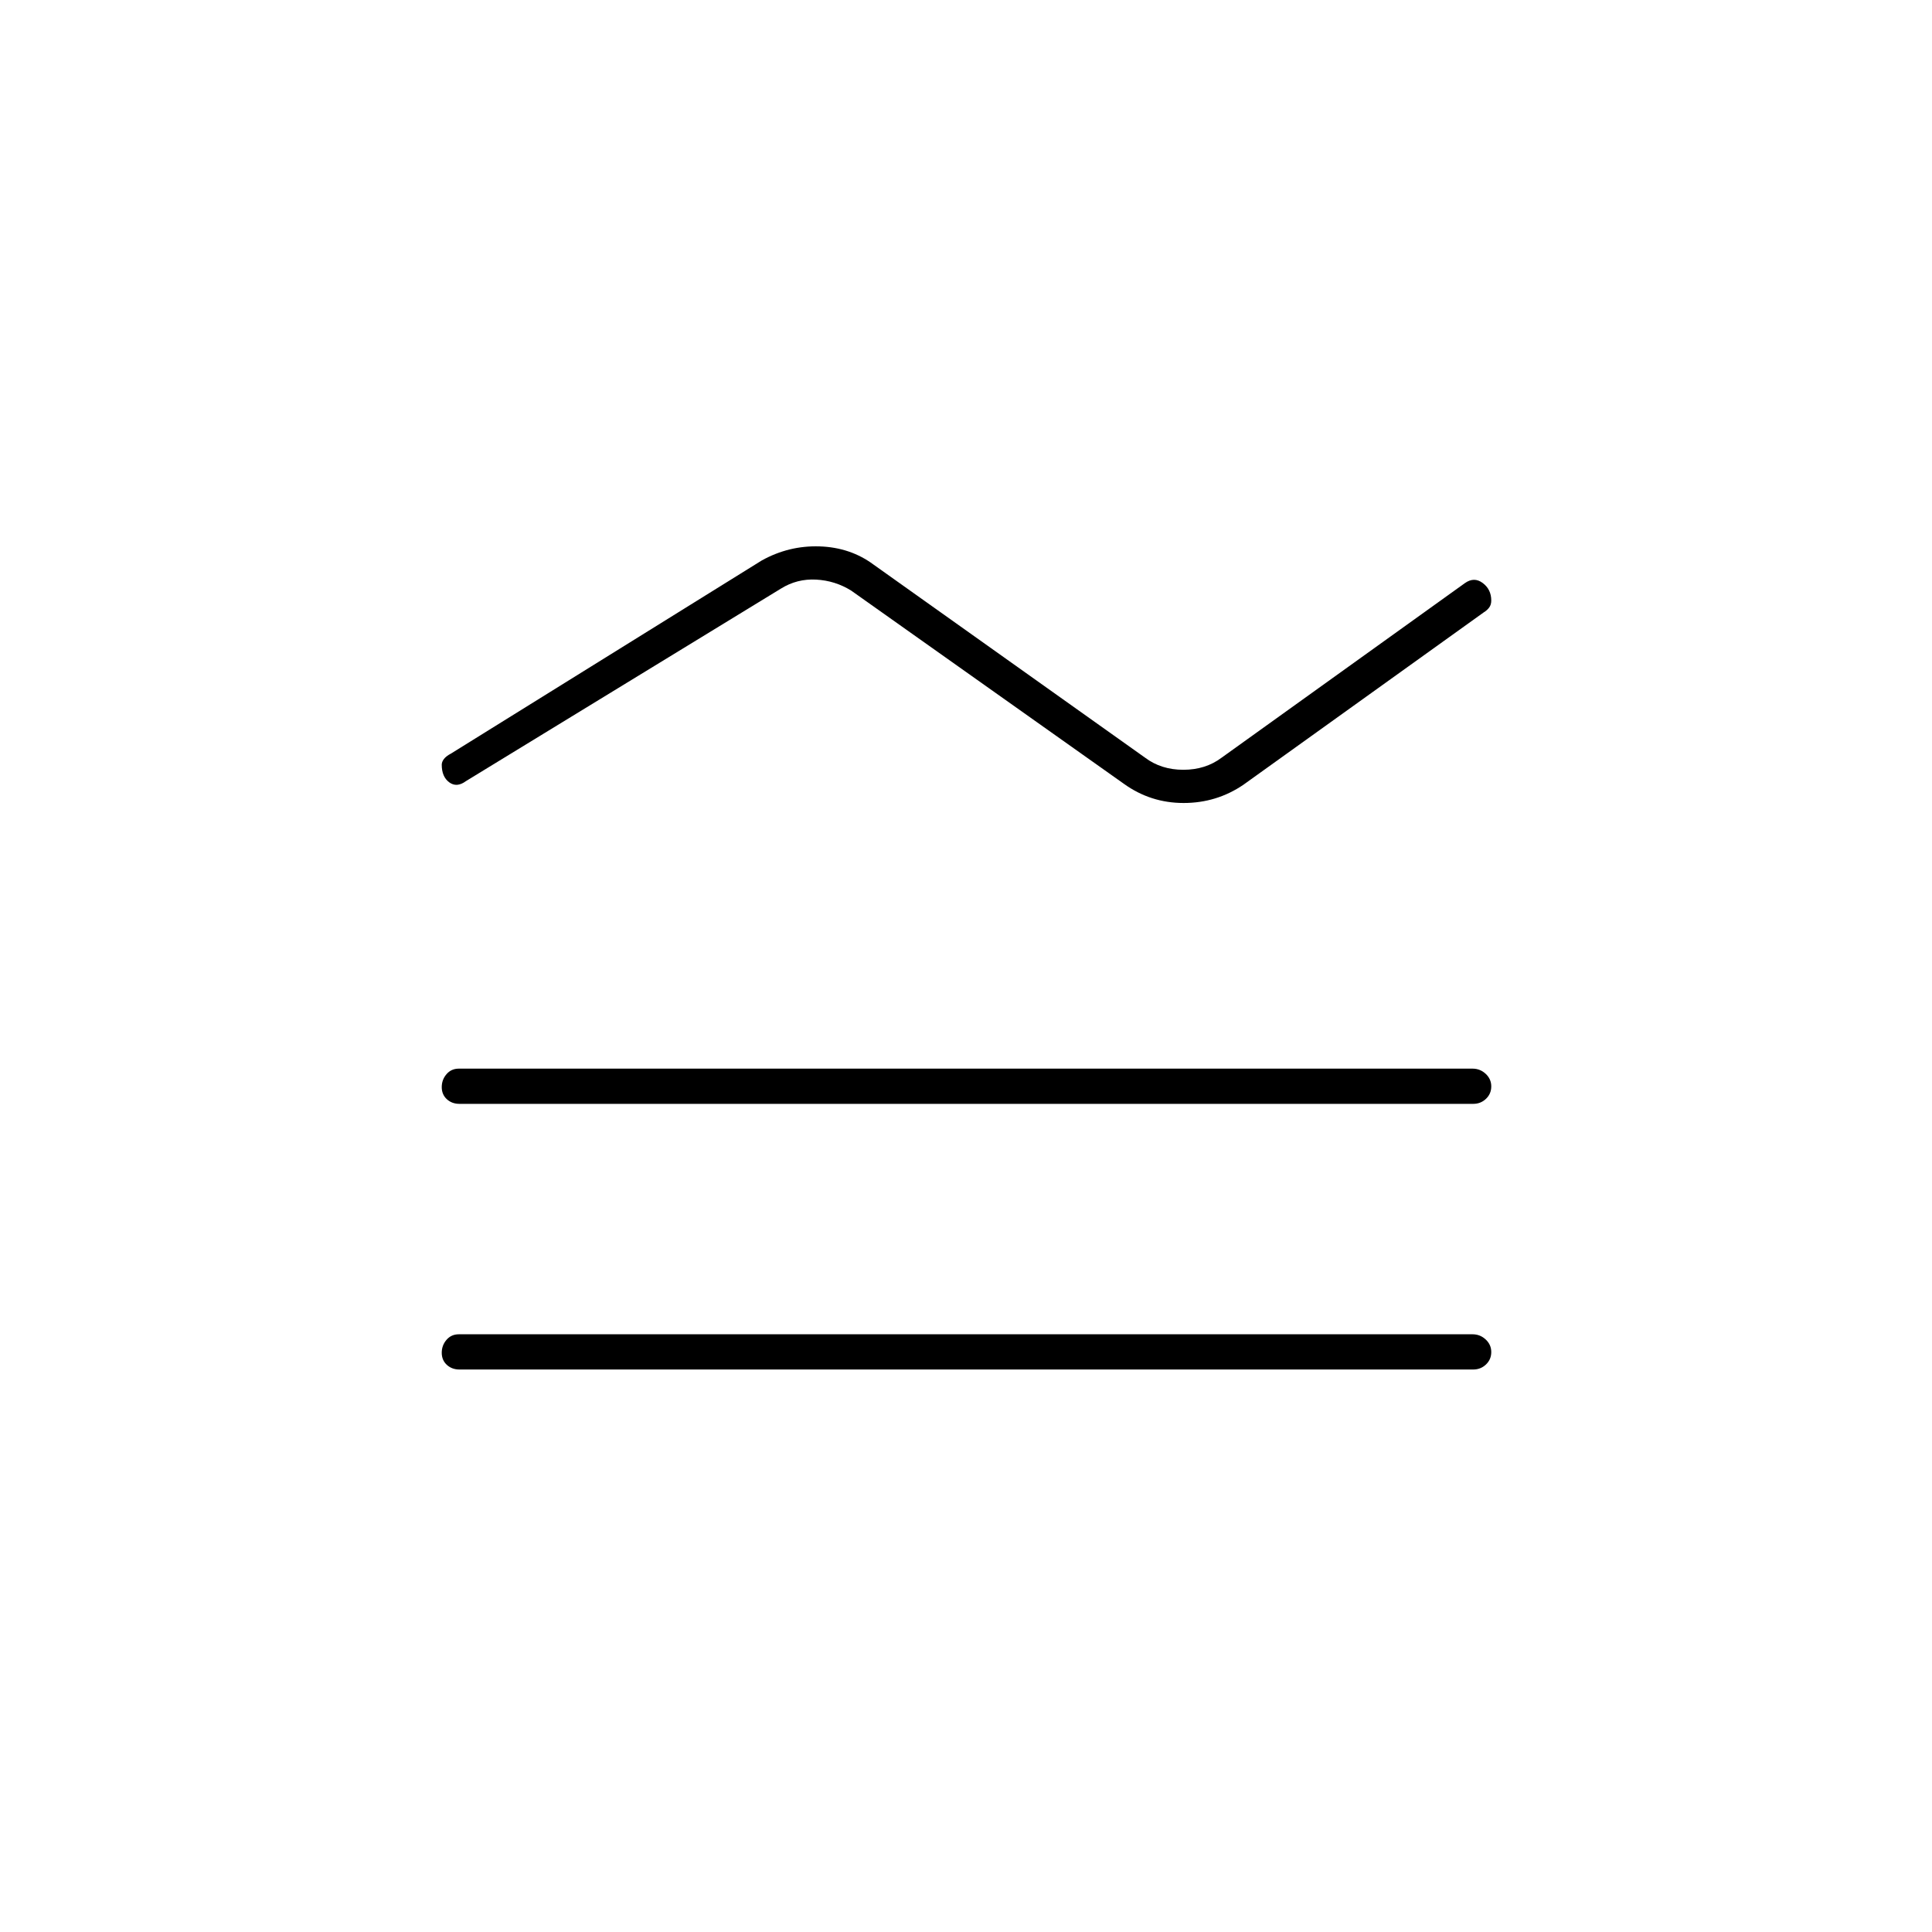 <svg xmlns="http://www.w3.org/2000/svg" height="20" viewBox="0 -960 960 960" width="20"><path d="M227.98-297h503.73q3.74 0 6.51 2.57 2.78 2.58 2.78 6.25 0 3.68-2.62 6.18-2.62 2.5-6.36 2.5H228.29q-3.74 0-6.27-2.32-2.52-2.33-2.52-6 0-3.68 2.37-6.43 2.37-2.75 6.11-2.75Zm0-132h503.73q3.74 0 6.51 2.57 2.78 2.58 2.78 6.25 0 3.68-2.62 6.18-2.62 2.5-6.36 2.5H228.29q-3.74 0-6.27-2.32-2.52-2.33-2.52-6 0-3.68 2.37-6.43 2.37-2.75 6.11-2.75Zm-3.9-156.55L378.5-681.5q13.5-7.5 28.75-7t26.75 9l135 96q8 6 19 6t19-6l120.91-86.76q4.59-3.24 8.84-.05 4.25 3.18 4.25 8.7 0 2.11-1.04 3.49-1.03 1.39-2.71 2.41l-119.41 85.65Q604.53-561 588.13-561t-29.63-9.5l-135.5-96q-8-5-17.5-5.5t-17.5 4.5l-156.44 95.61q-4.56 3.39-8.31.64-3.75-2.75-3.75-8.75 0-1.44 1.09-2.86 1.09-1.43 3.49-2.69Z"/></svg>